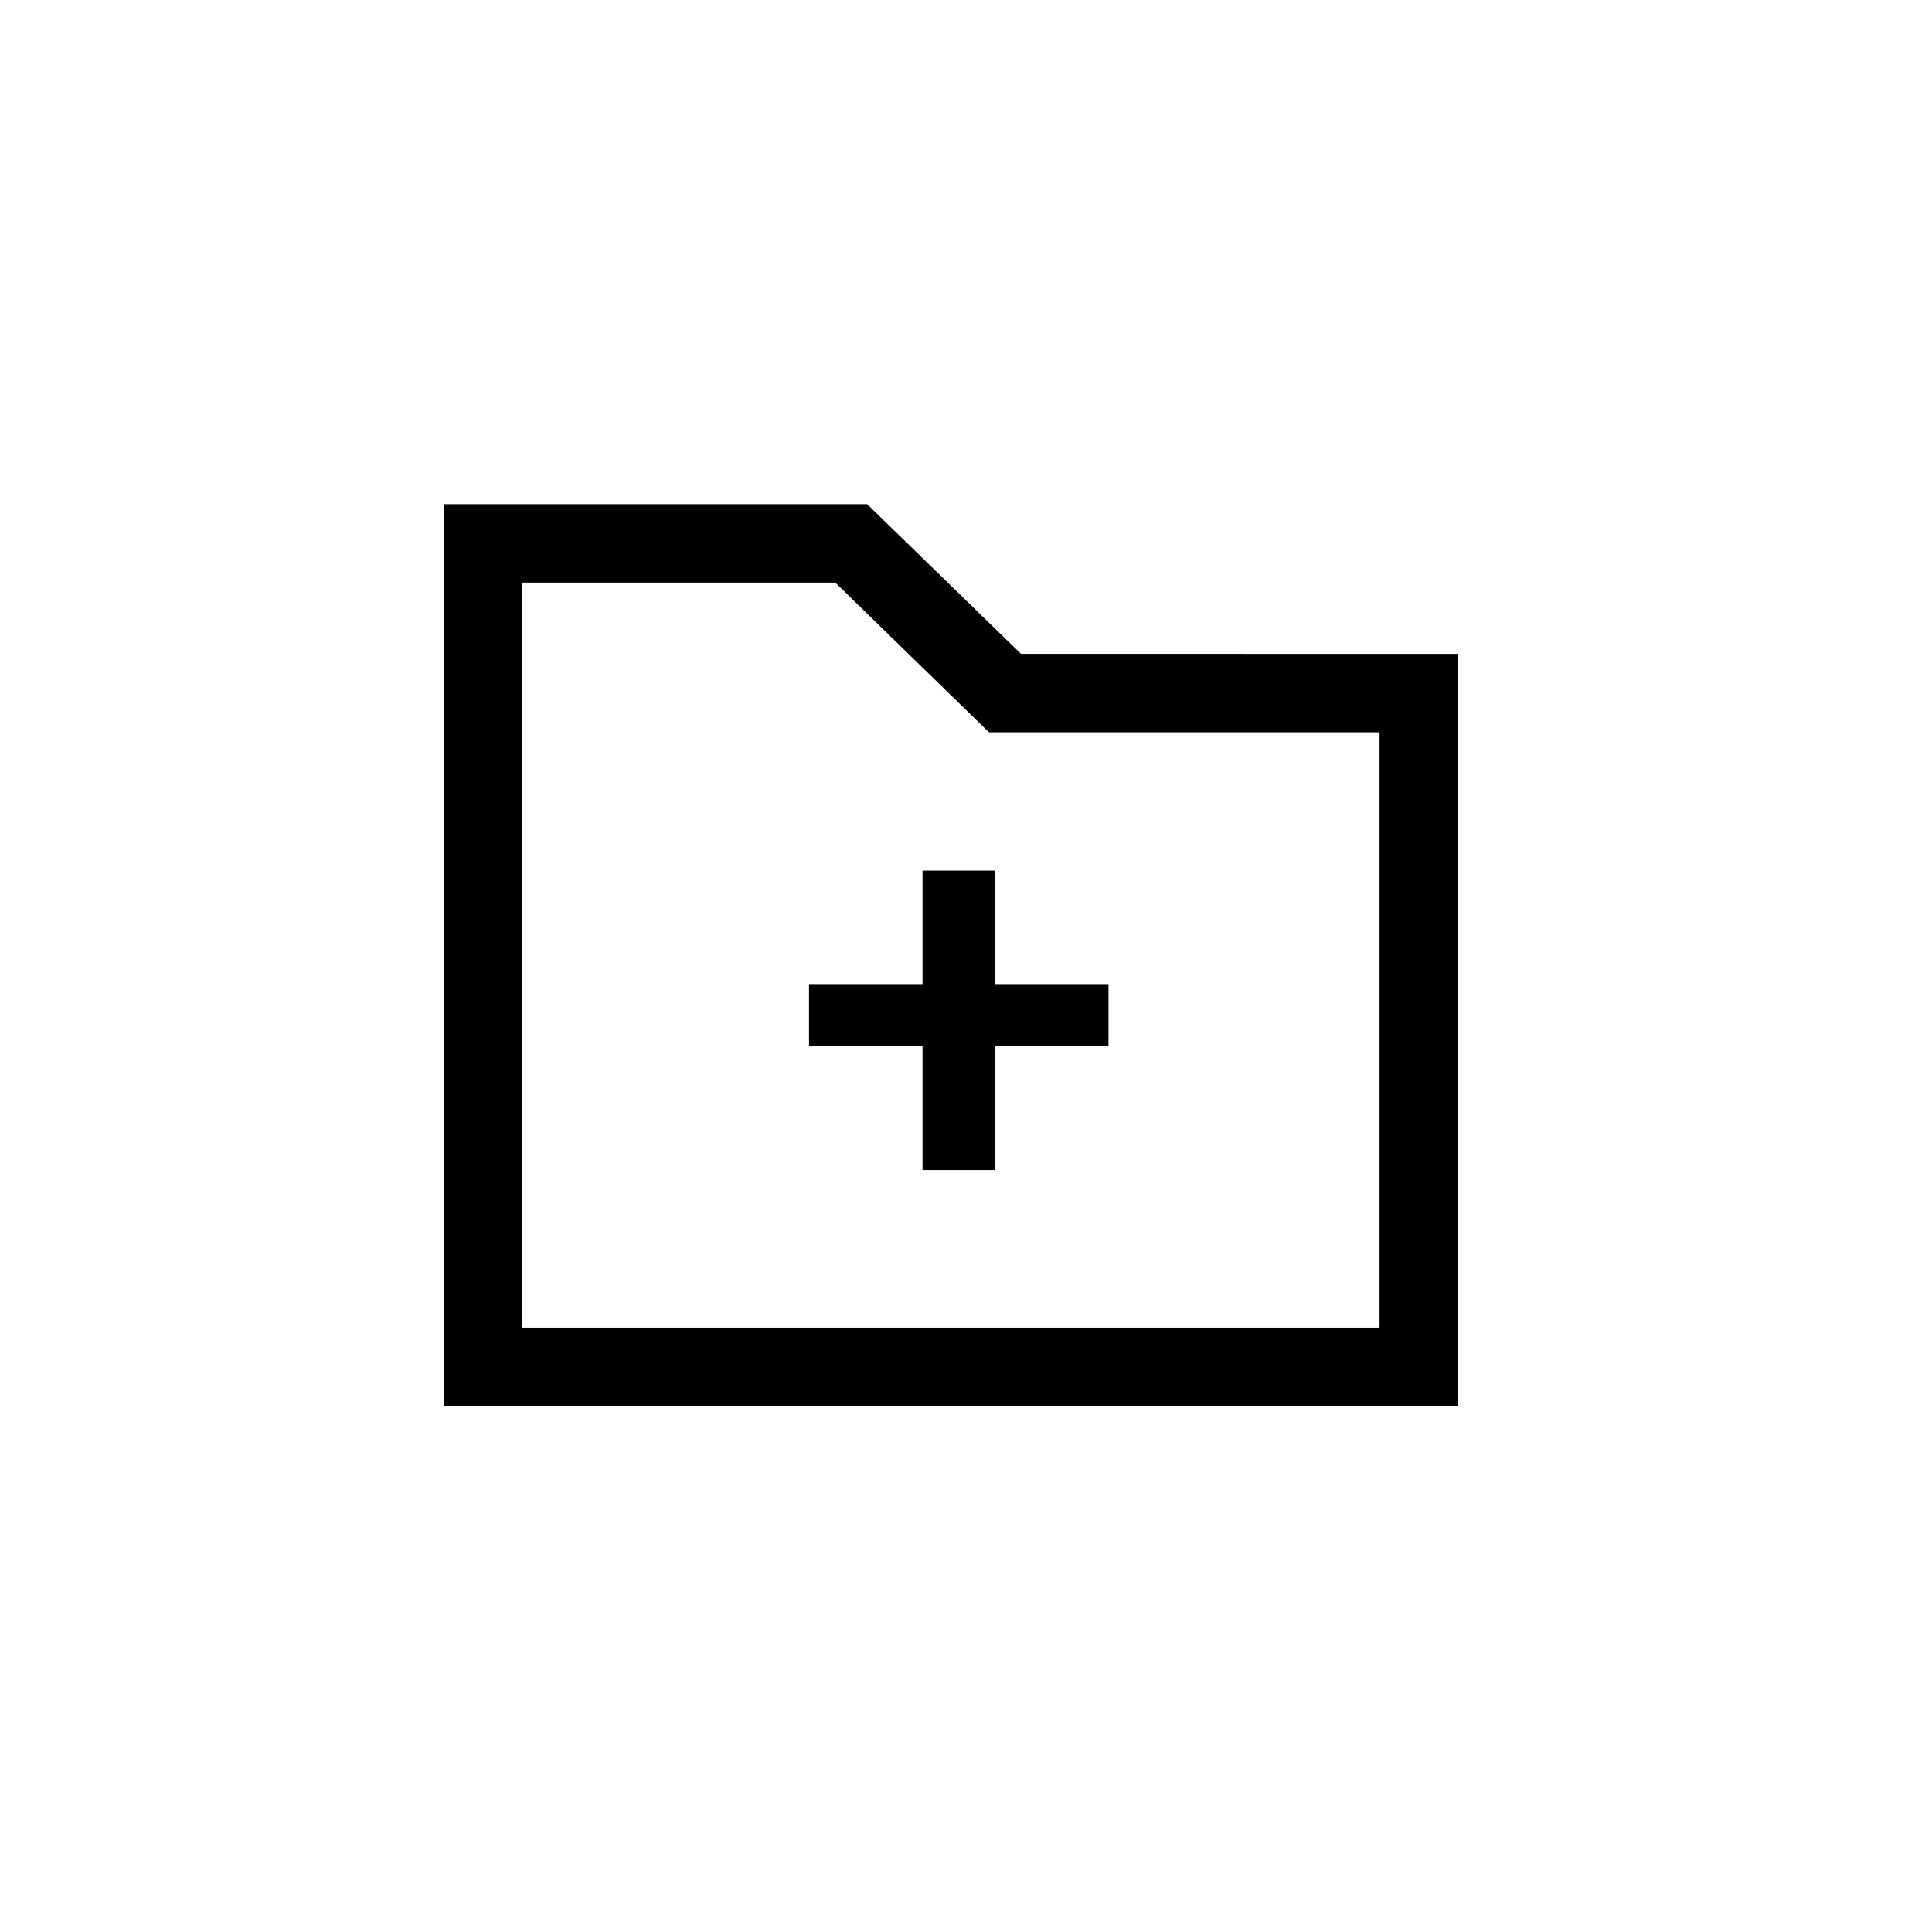 <?xml version="1.0" encoding="UTF-8"?>
<svg width="24px" height="24px" viewBox="0 0 24 24" version="1.1" xmlns="http://www.w3.org/2000/svg" xmlns:xlink="http://www.w3.org/1999/xlink">
    <title>创建</title>
    <g id="云仿真设计稿" stroke="none" stroke-width="1" fill="none" fill-rule="evenodd">
        <g id="云仿真-场景管理-场景集" transform="translate(-372, -920)" fill="currentcolor">
            <g id="树结构场景" transform="translate(248, 172)">
                <g id="编组-2" transform="translate(124, 748)">
                    <g id="编组-3" transform="translate(6, 6.75)">
                        <path d="M4.772,-0.487 L4.914,-0.349 L6.683,1.372 L11.625,1.373 L12.113,1.373 L12.113,10.717 L-0.487,10.717 L-0.487,10.23 L-0.487,-0.487 L4.772,-0.487 Z M4.376,0.487 L0.487,0.487 L0.487,9.742 L11.137,9.742 L11.137,2.347 L6.484,2.347 L6.286,2.347 L6.144,2.209 L4.376,0.487 Z" id="Combined-Shape" fill-rule="nonzero"></path>
                        <polygon id="Rectangle" points="4.05 5.475 7.77 5.475 7.77 6.244 4.05 6.244"></polygon>
                        <polygon id="Rectangle" transform="translate(5.91, 5.925) rotate(90) translate(-5.91, -5.925)" points="4.05 5.475 7.77 5.475 7.77 6.375 4.05 6.375"></polygon>
                    </g>
                </g>
            </g>
        </g>
    </g>
</svg>